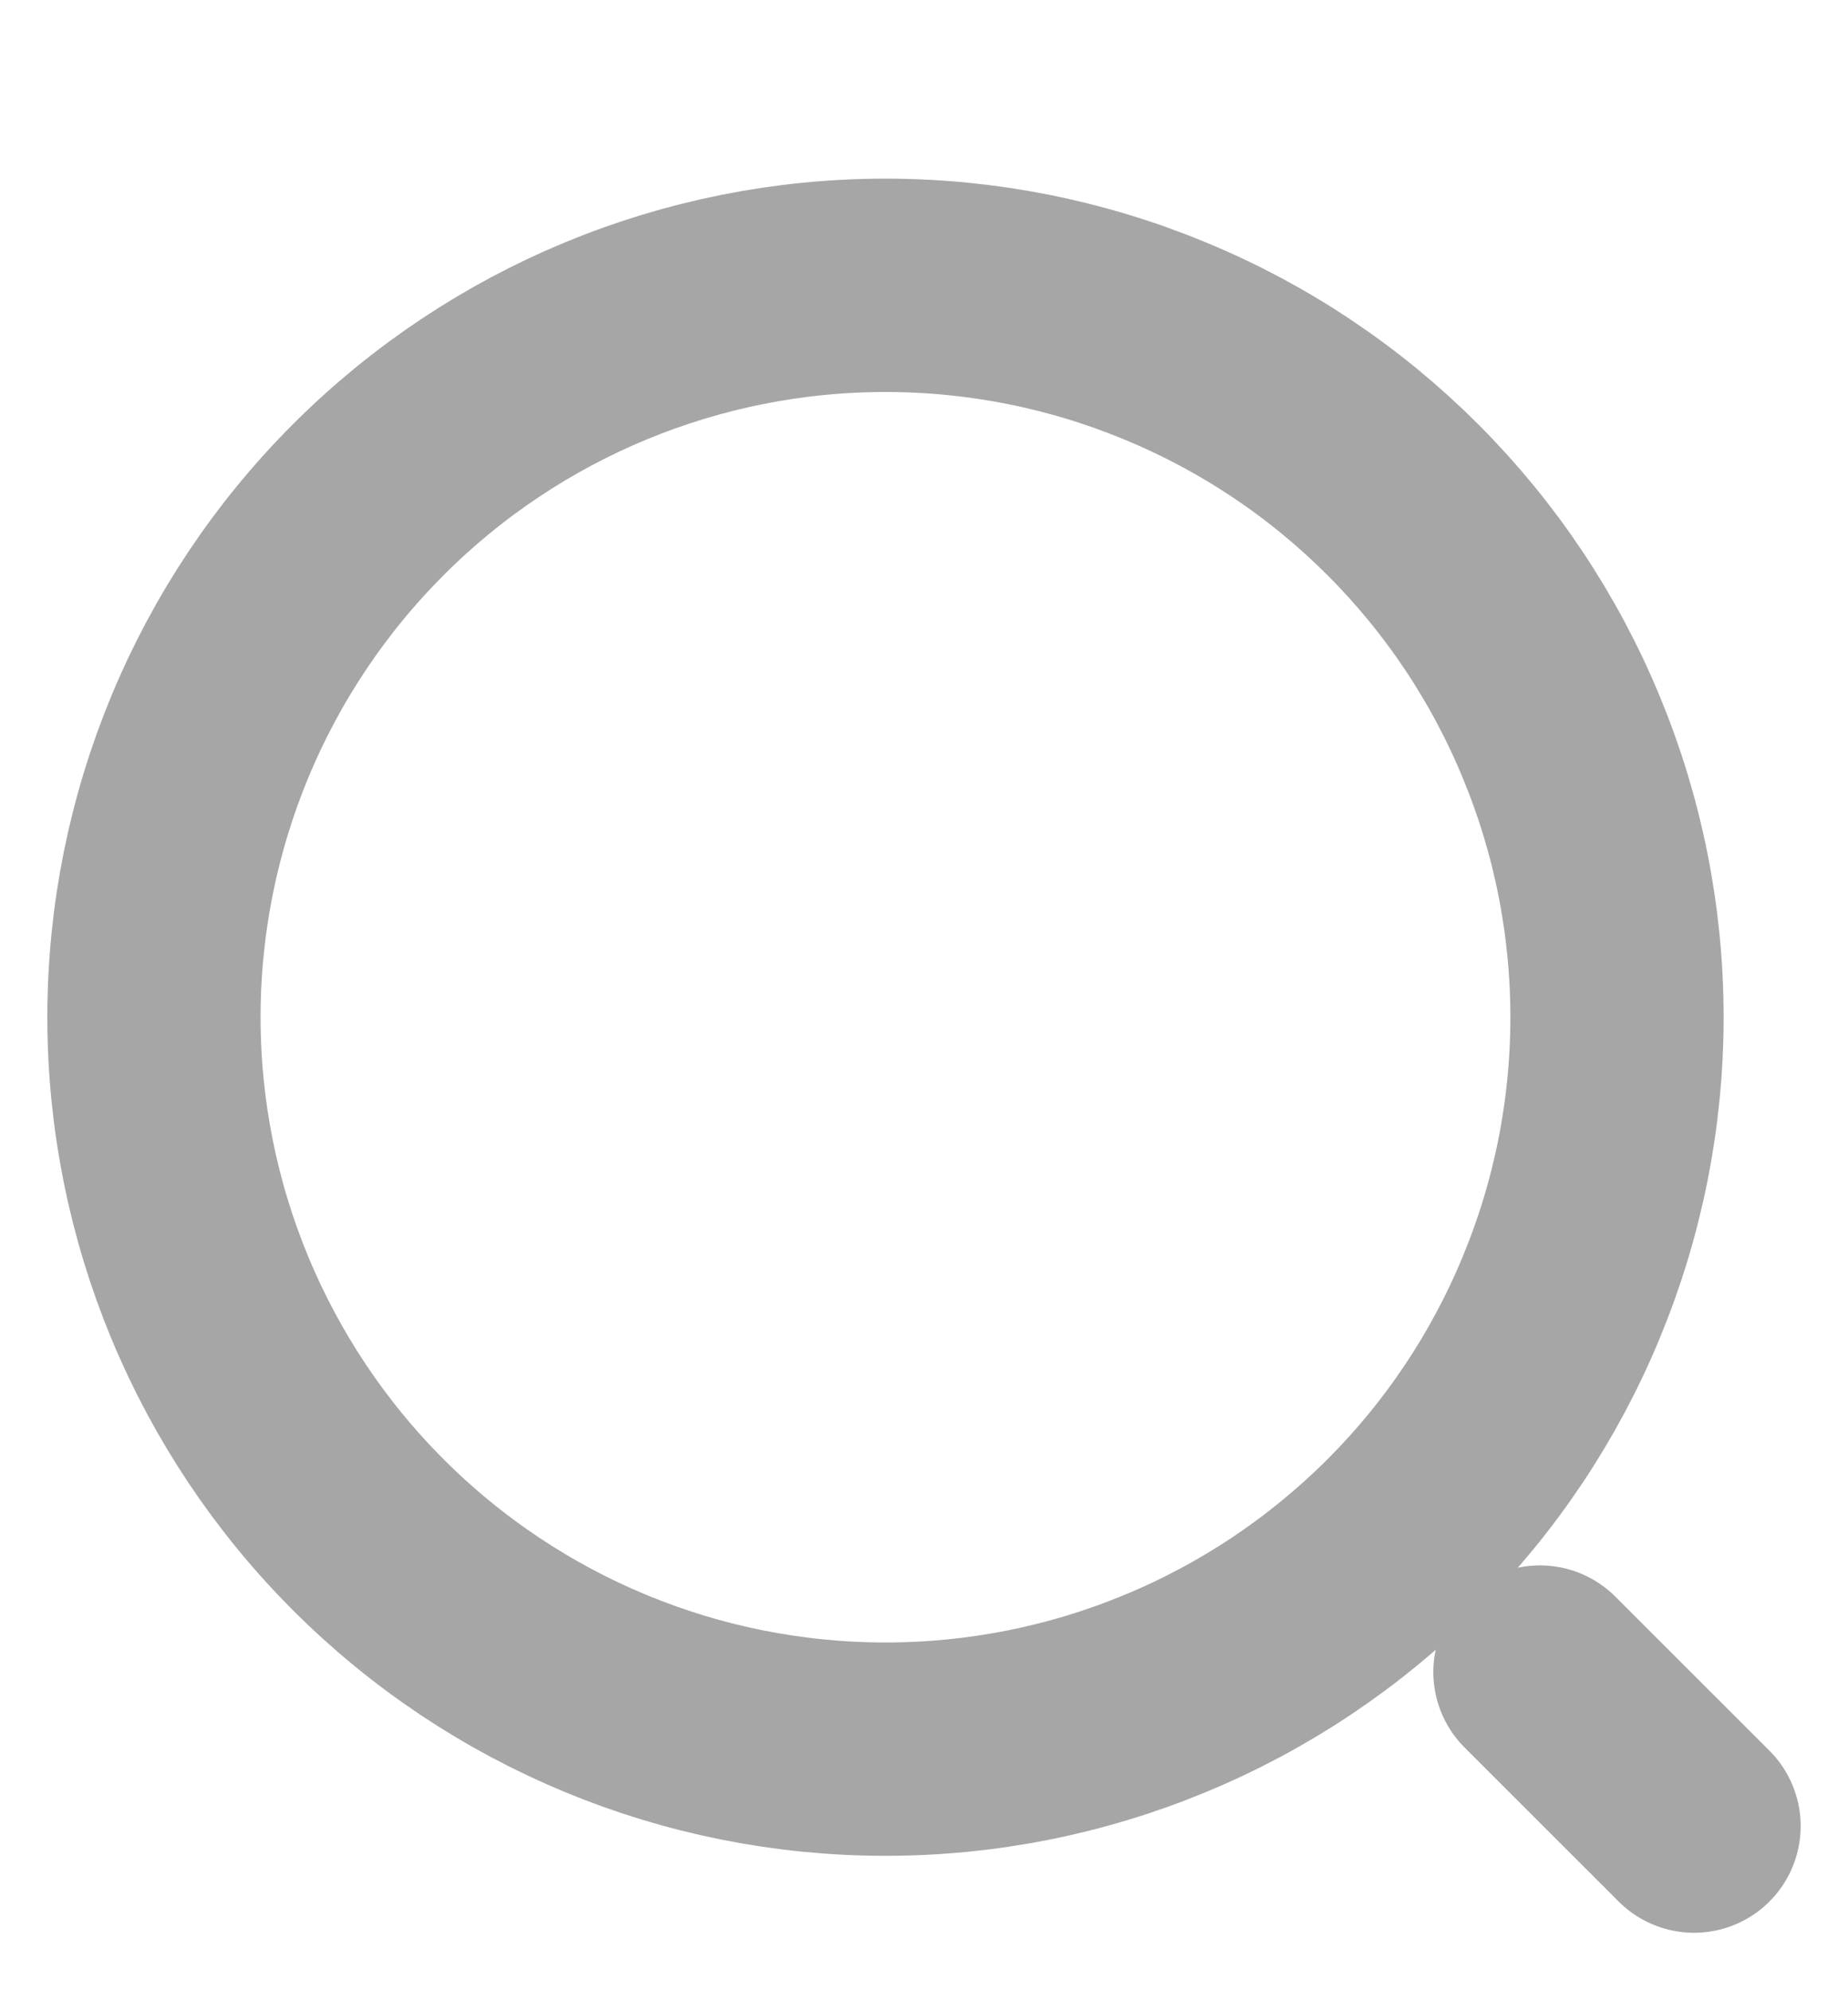 <svg width="13" height="14" viewBox="0 0 13 14" fill="none" xmlns="http://www.w3.org/2000/svg">
<g clip-path="url(#clip0_38_3252)">
<path d="M11.917 12.839L10.833 11.756M6.229 12.298C6.905 12.298 7.574 12.165 8.198 11.906C8.823 11.648 9.39 11.268 9.868 10.791C10.346 10.313 10.725 9.746 10.983 9.121C11.242 8.497 11.375 7.828 11.375 7.152C11.375 6.476 11.242 5.807 10.983 5.183C10.725 4.558 10.346 3.991 9.868 3.513C9.39 3.035 8.823 2.656 8.198 2.398C7.574 2.139 6.905 2.006 6.229 2.006C4.864 2.006 3.556 2.548 2.591 3.513C1.626 4.478 1.083 5.787 1.083 7.152C1.083 8.517 1.626 9.826 2.591 10.791C3.556 11.756 4.864 12.298 6.229 12.298V12.298Z" stroke="#A6A6A6" stroke-width="1.5" stroke-linecap="round" stroke-linejoin="round"/>
</g>
<defs>
<clipPath id="clip0_38_3252">
<rect width="13" height="13" fill="white" transform="translate(0 0.923)"/>
</clipPath>
</defs>
</svg>
